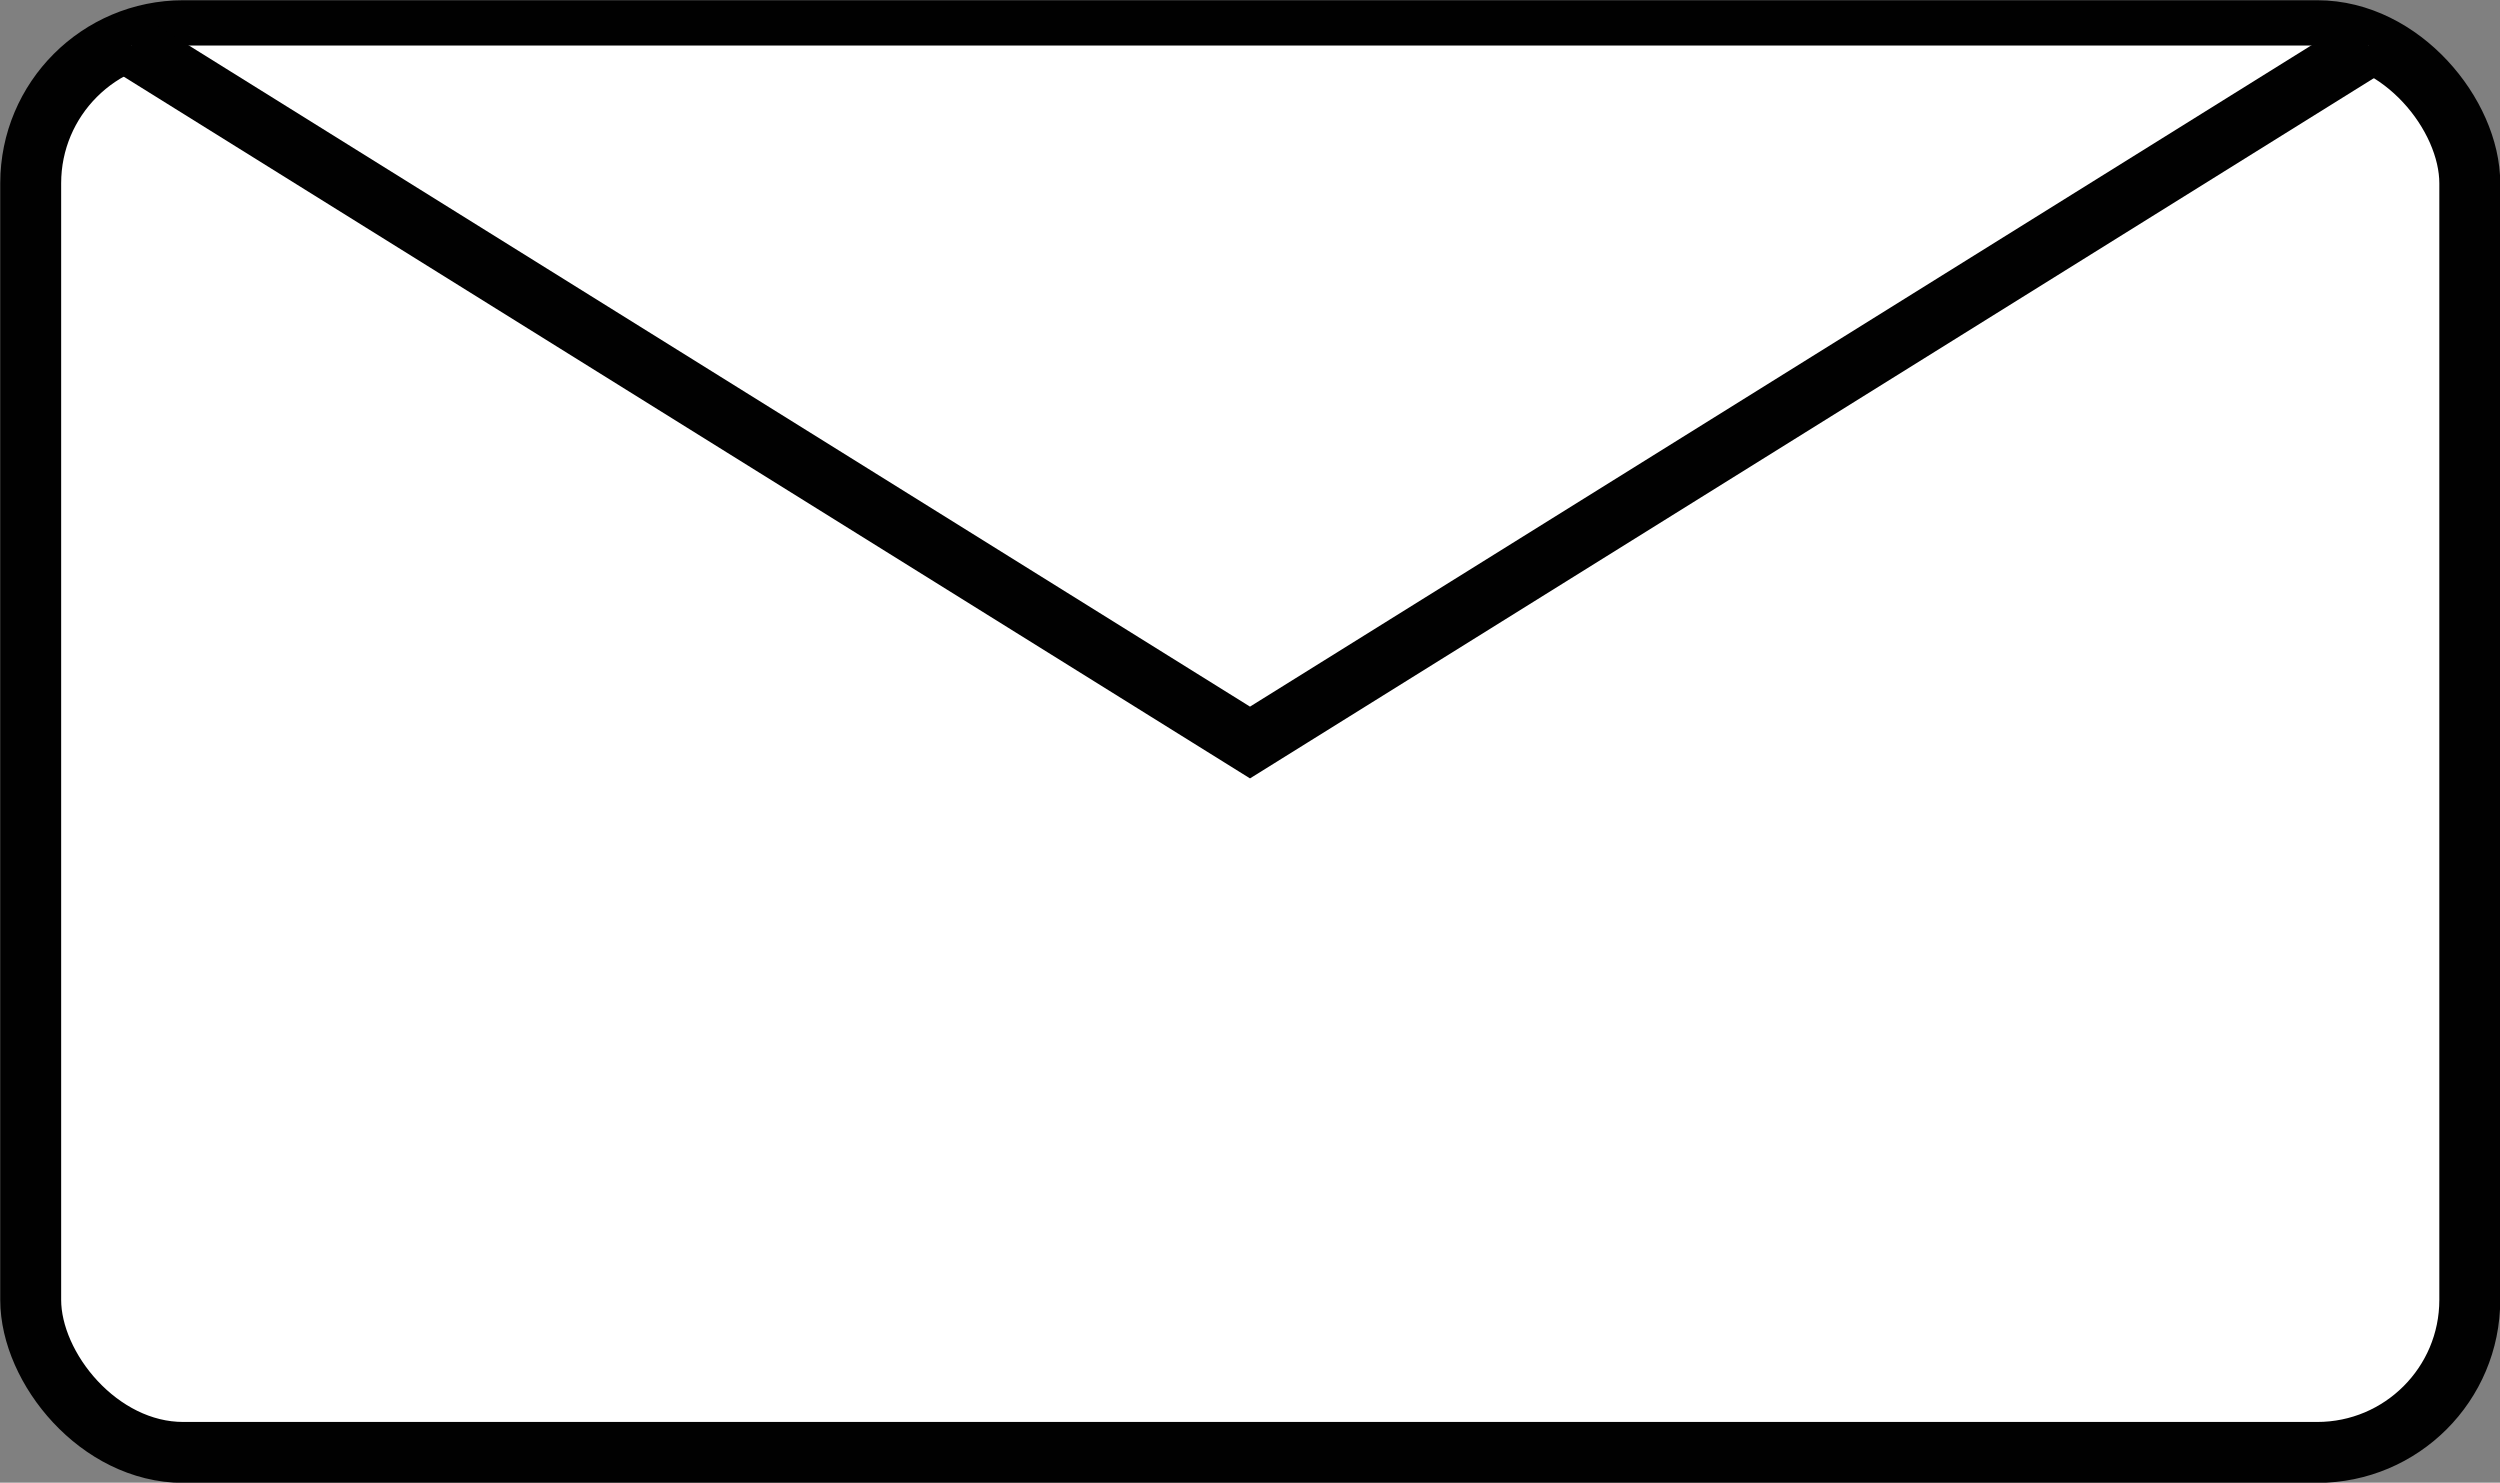<?xml version="1.0" encoding="UTF-8"?><svg id="a" xmlns="http://www.w3.org/2000/svg" viewBox="0 0 52.12 30.91"><rect x="0" y="0" width="52.12" height="30.91" fill="#808080" stroke="none"/><defs><style>.b{fill:#fff;stroke:#010101;stroke-miterlimit:10;stroke-width:1.27px;}</style></defs><rect class="b" x=".64" y=".64" width="50.85" height="29.64" rx="3.18" ry="3.18"/><polyline class="b" points="49.38 .95 26.06 15.48 2.74 .95"/></svg>